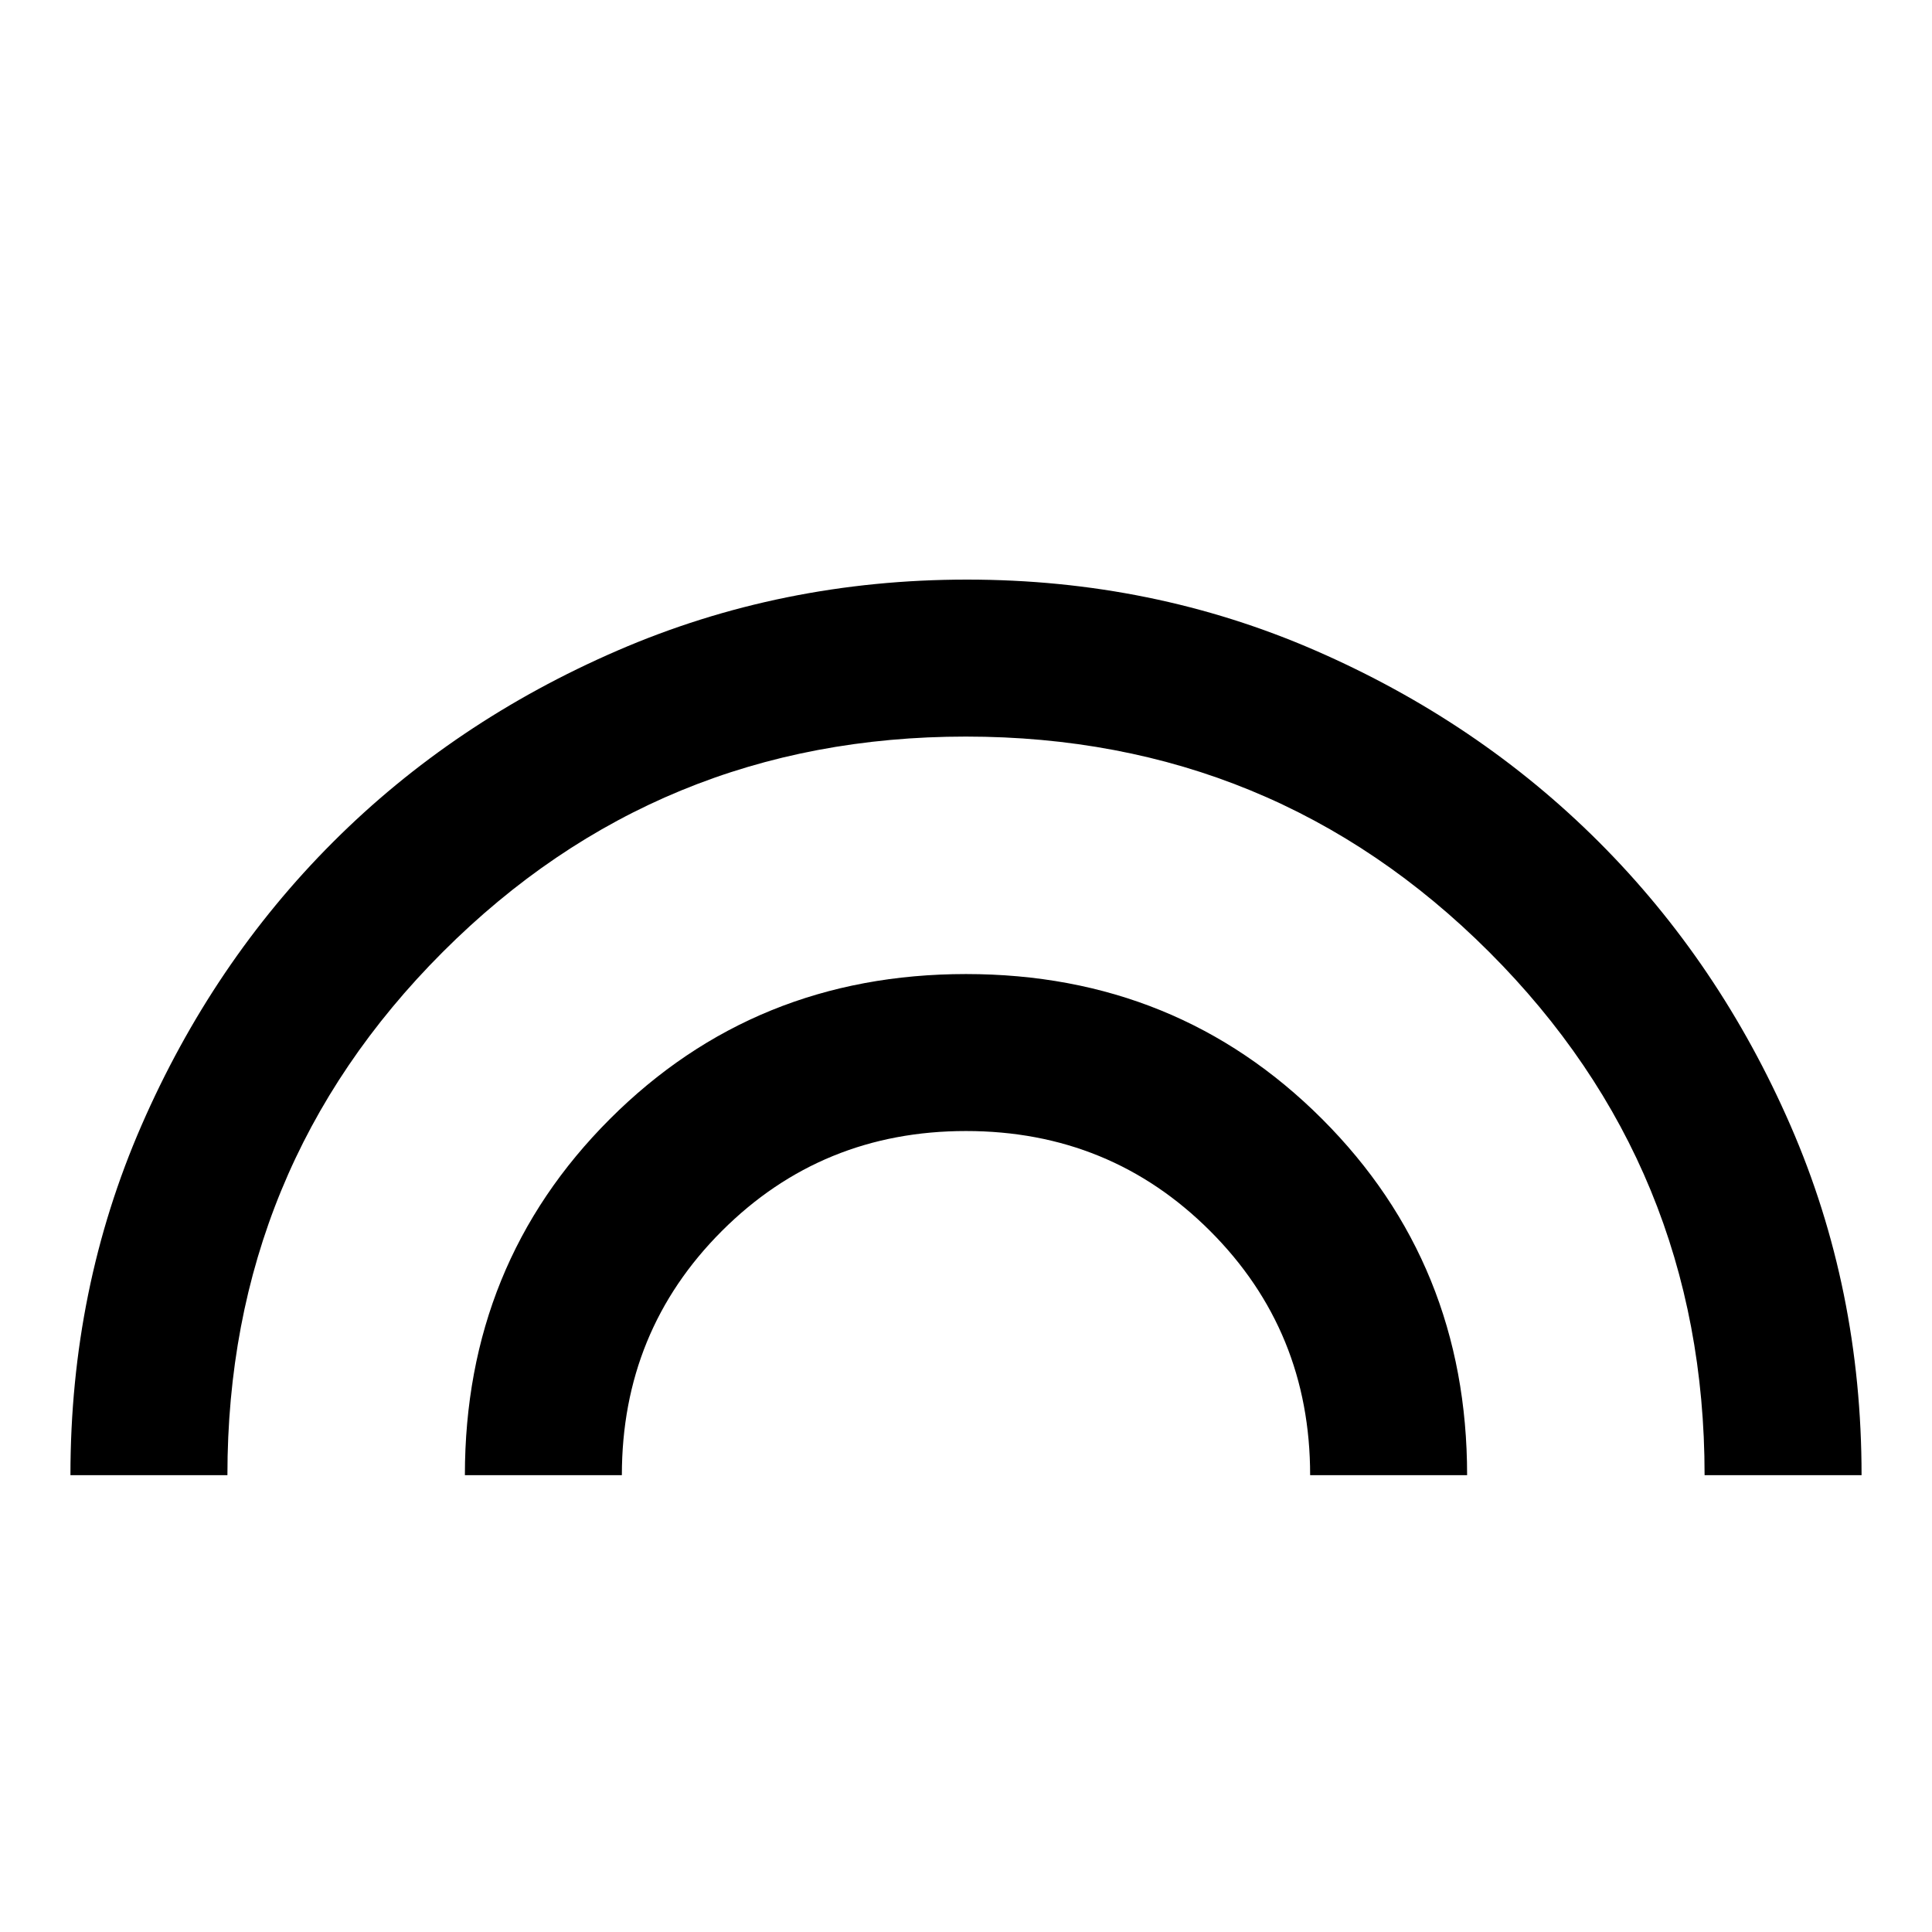 <svg xmlns="http://www.w3.org/2000/svg" height="20" viewBox="0 -960 960 960" width="20"><path d="M35-227q0-92.77 35.27-173.7 35.27-80.94 95.18-140.85 59.91-59.91 141.35-95.18Q388.23-672 480.5-672q92.27 0 173.2 35.27 80.94 35.27 140.85 95.18 59.91 59.91 95.18 140.9Q925-319.66 925-227h-78q0-153-107.07-260-107.08-107-260-107Q327-594 220-486.95T113-227H35Zm196 0q0-104.92 72.04-176.96T480-476q104.92 0 176.96 72.04T729-227h-78q0-71.64-49.68-121.32Q551.64-398 480-398q-71.64 0-121.32 49.68Q309-298.64 309-227h-78Z"/></svg>